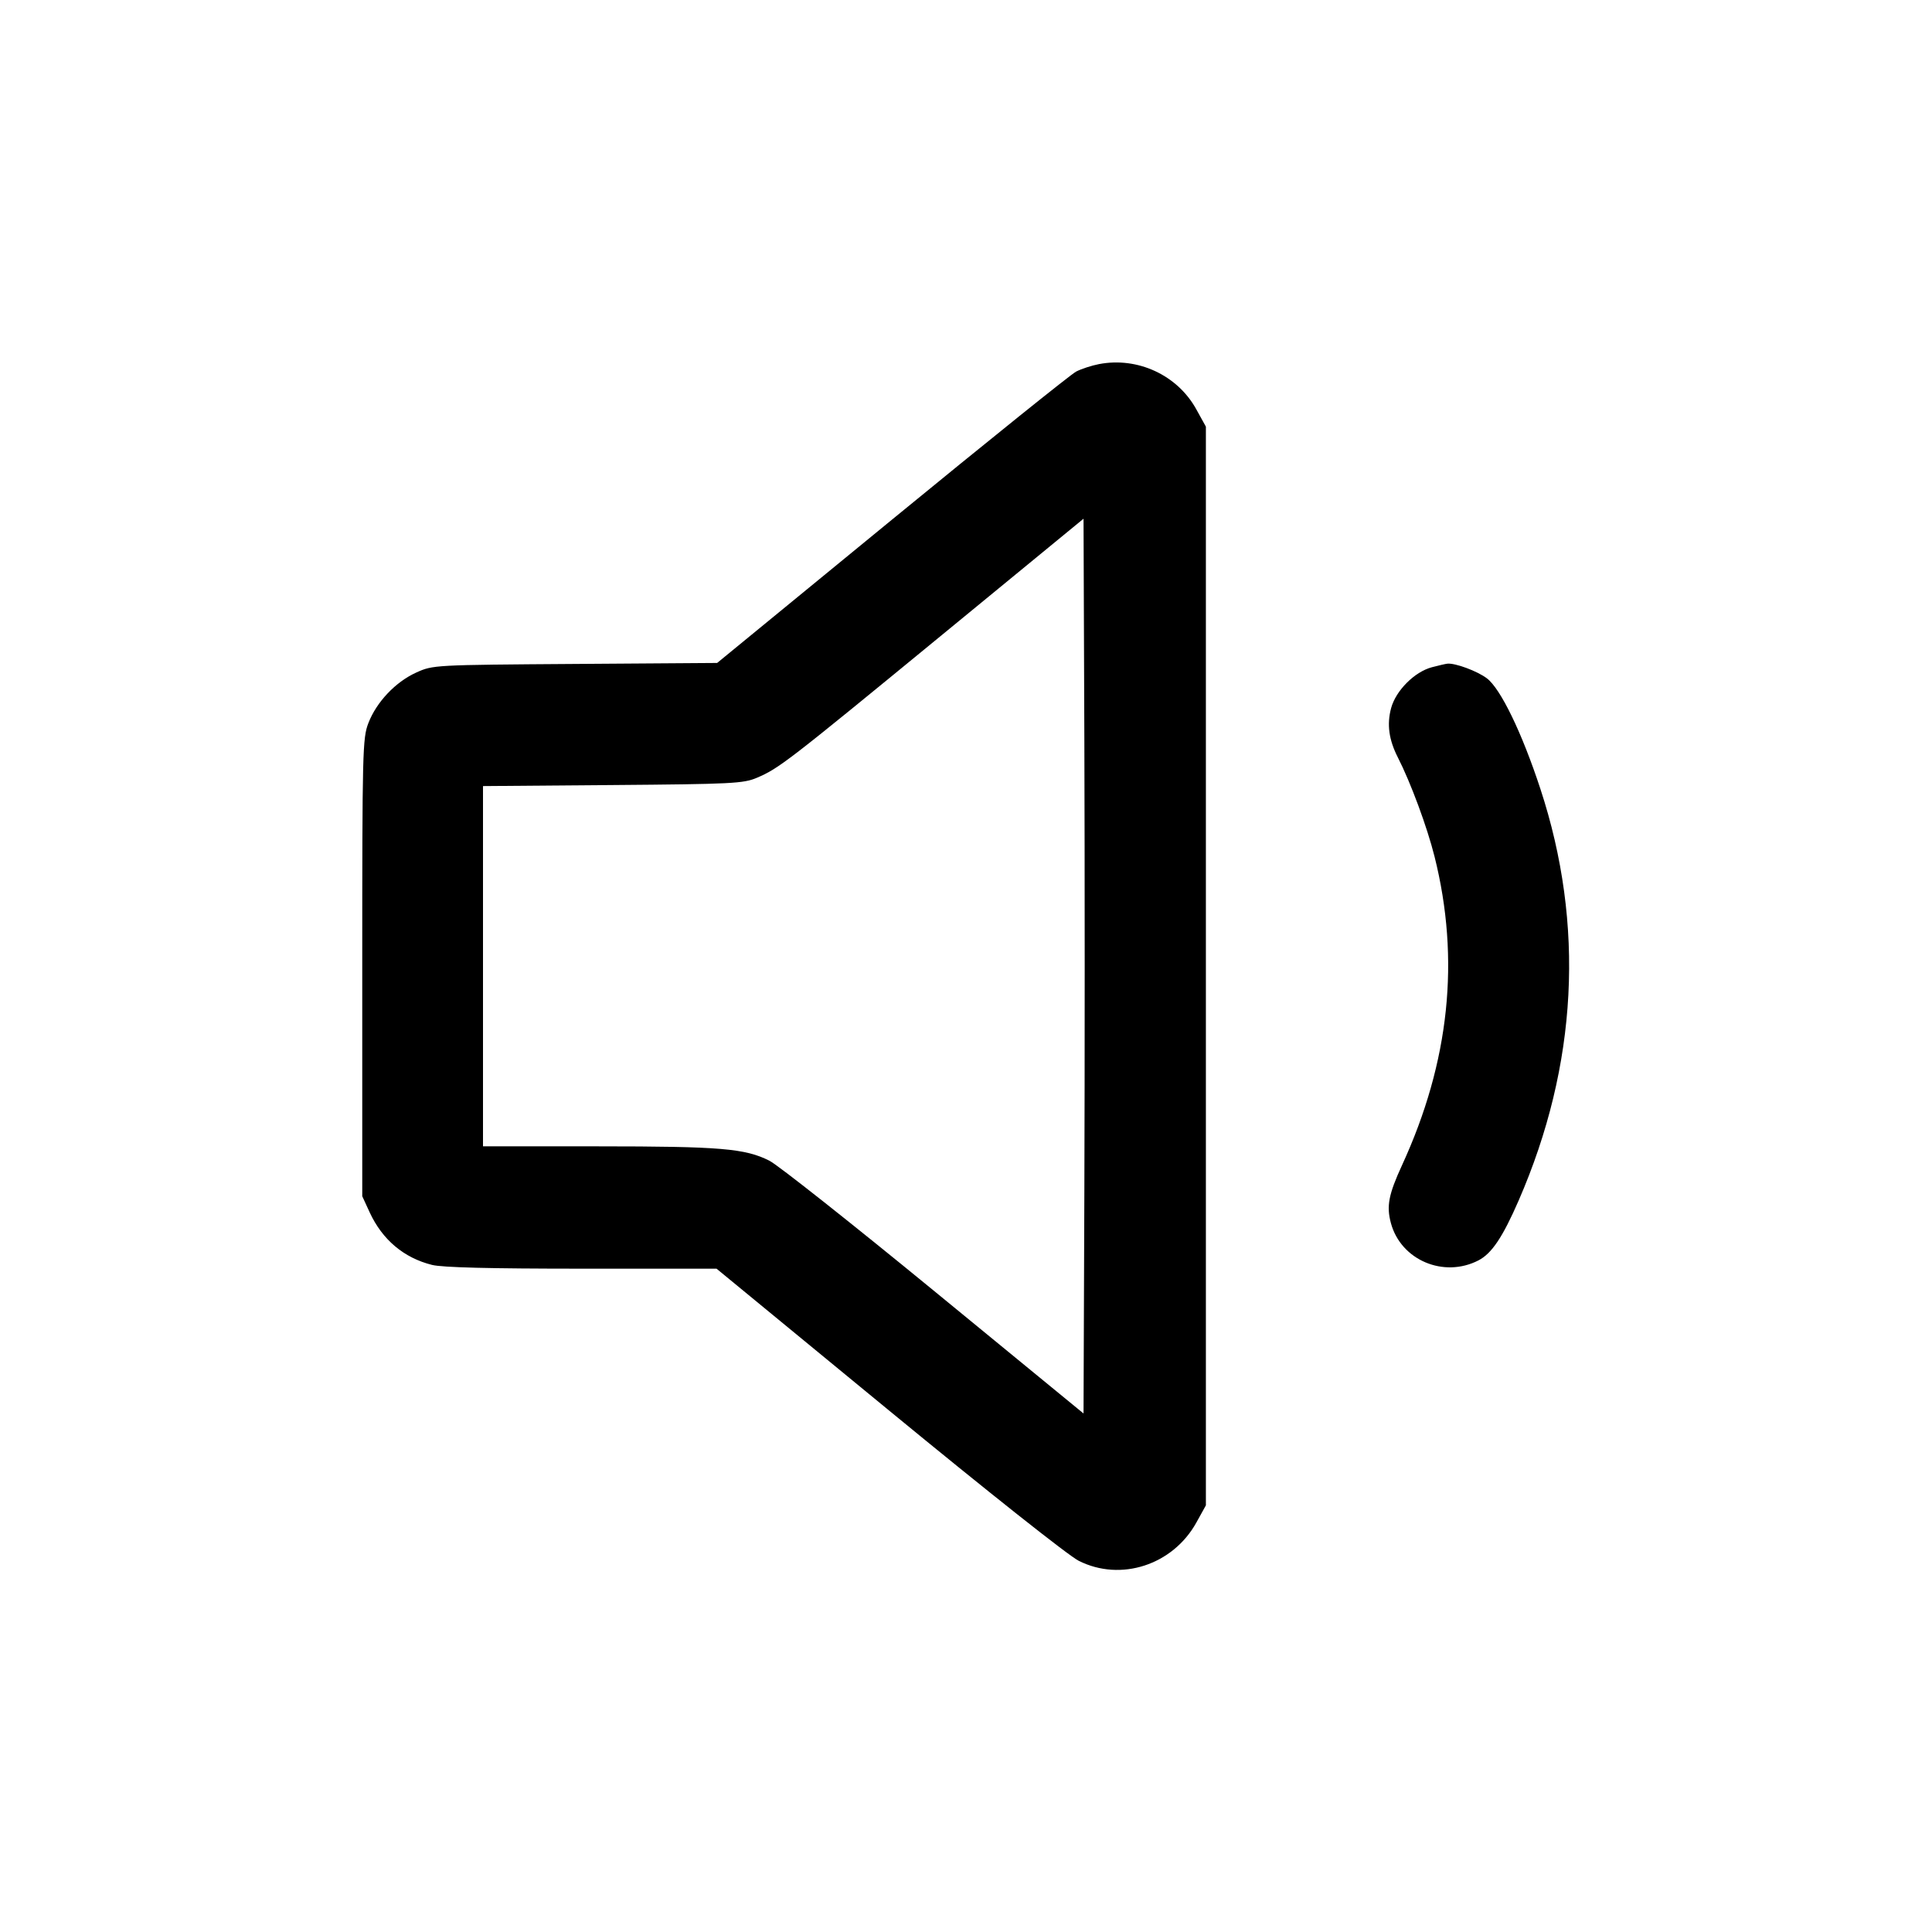 <svg xmlns="http://www.w3.org/2000/svg" width="512" height="512" viewBox="0 0 512 512"><path d="M291.265 96.488 C 289.306 96.863,286.569 97.755,285.183 98.472 C 283.797 99.189,261.825 116.856,236.357 137.733 L 190.050 175.690 152.412 175.952 C 114.941 176.212,114.753 176.222,110.313 178.230 C 104.823 180.712,99.782 186.034,97.626 191.623 C 96.082 195.628,96.000 198.882,96.000 256.427 L 96.000 317.013 97.966 321.280 C 101.310 328.538,107.035 333.361,114.511 335.218 C 117.240 335.896,129.884 336.213,154.202 336.213 L 189.888 336.213 235.531 373.737 C 261.996 395.494,283.145 412.254,285.867 413.626 C 297.009 419.243,310.811 414.752,317.057 403.476 L 319.573 398.933 319.573 256.000 L 319.573 113.067 317.013 108.439 C 312.015 99.404,301.514 94.530,291.265 96.488 M287.366 315.294 L 287.147 374.589 247.568 342.132 C 225.800 324.281,206.163 308.750,203.930 307.618 C 197.475 304.347,190.976 303.800,158.507 303.793 L 128.000 303.787 128.000 256.053 L 128.000 208.319 162.347 208.045 C 193.898 207.793,197.006 207.638,200.533 206.139 C 206.419 203.638,208.527 202.013,249.173 168.642 L 287.147 137.465 287.366 196.732 C 287.486 229.330,287.486 282.683,287.366 315.294 M379.449 176.830 C 374.869 178.043,369.904 183.024,368.659 187.656 C 367.501 191.964,368.059 196.049,370.445 200.725 C 373.860 207.421,378.198 219.139,380.165 226.987 C 387.001 254.257,384.148 281.395,371.567 308.755 C 367.984 316.548,367.391 319.628,368.606 324.142 C 371.245 333.941,382.610 338.771,391.820 334.008 C 395.325 332.195,398.239 327.849,402.472 318.119 C 418.083 282.236,420.043 245.064,408.221 209.067 C 403.334 194.184,397.683 182.513,394.030 179.756 C 391.492 177.841,385.653 175.676,383.573 175.880 C 383.104 175.926,381.248 176.353,379.449 176.830 " stroke="none" fill-rule="evenodd" fill="black"></path></svg>